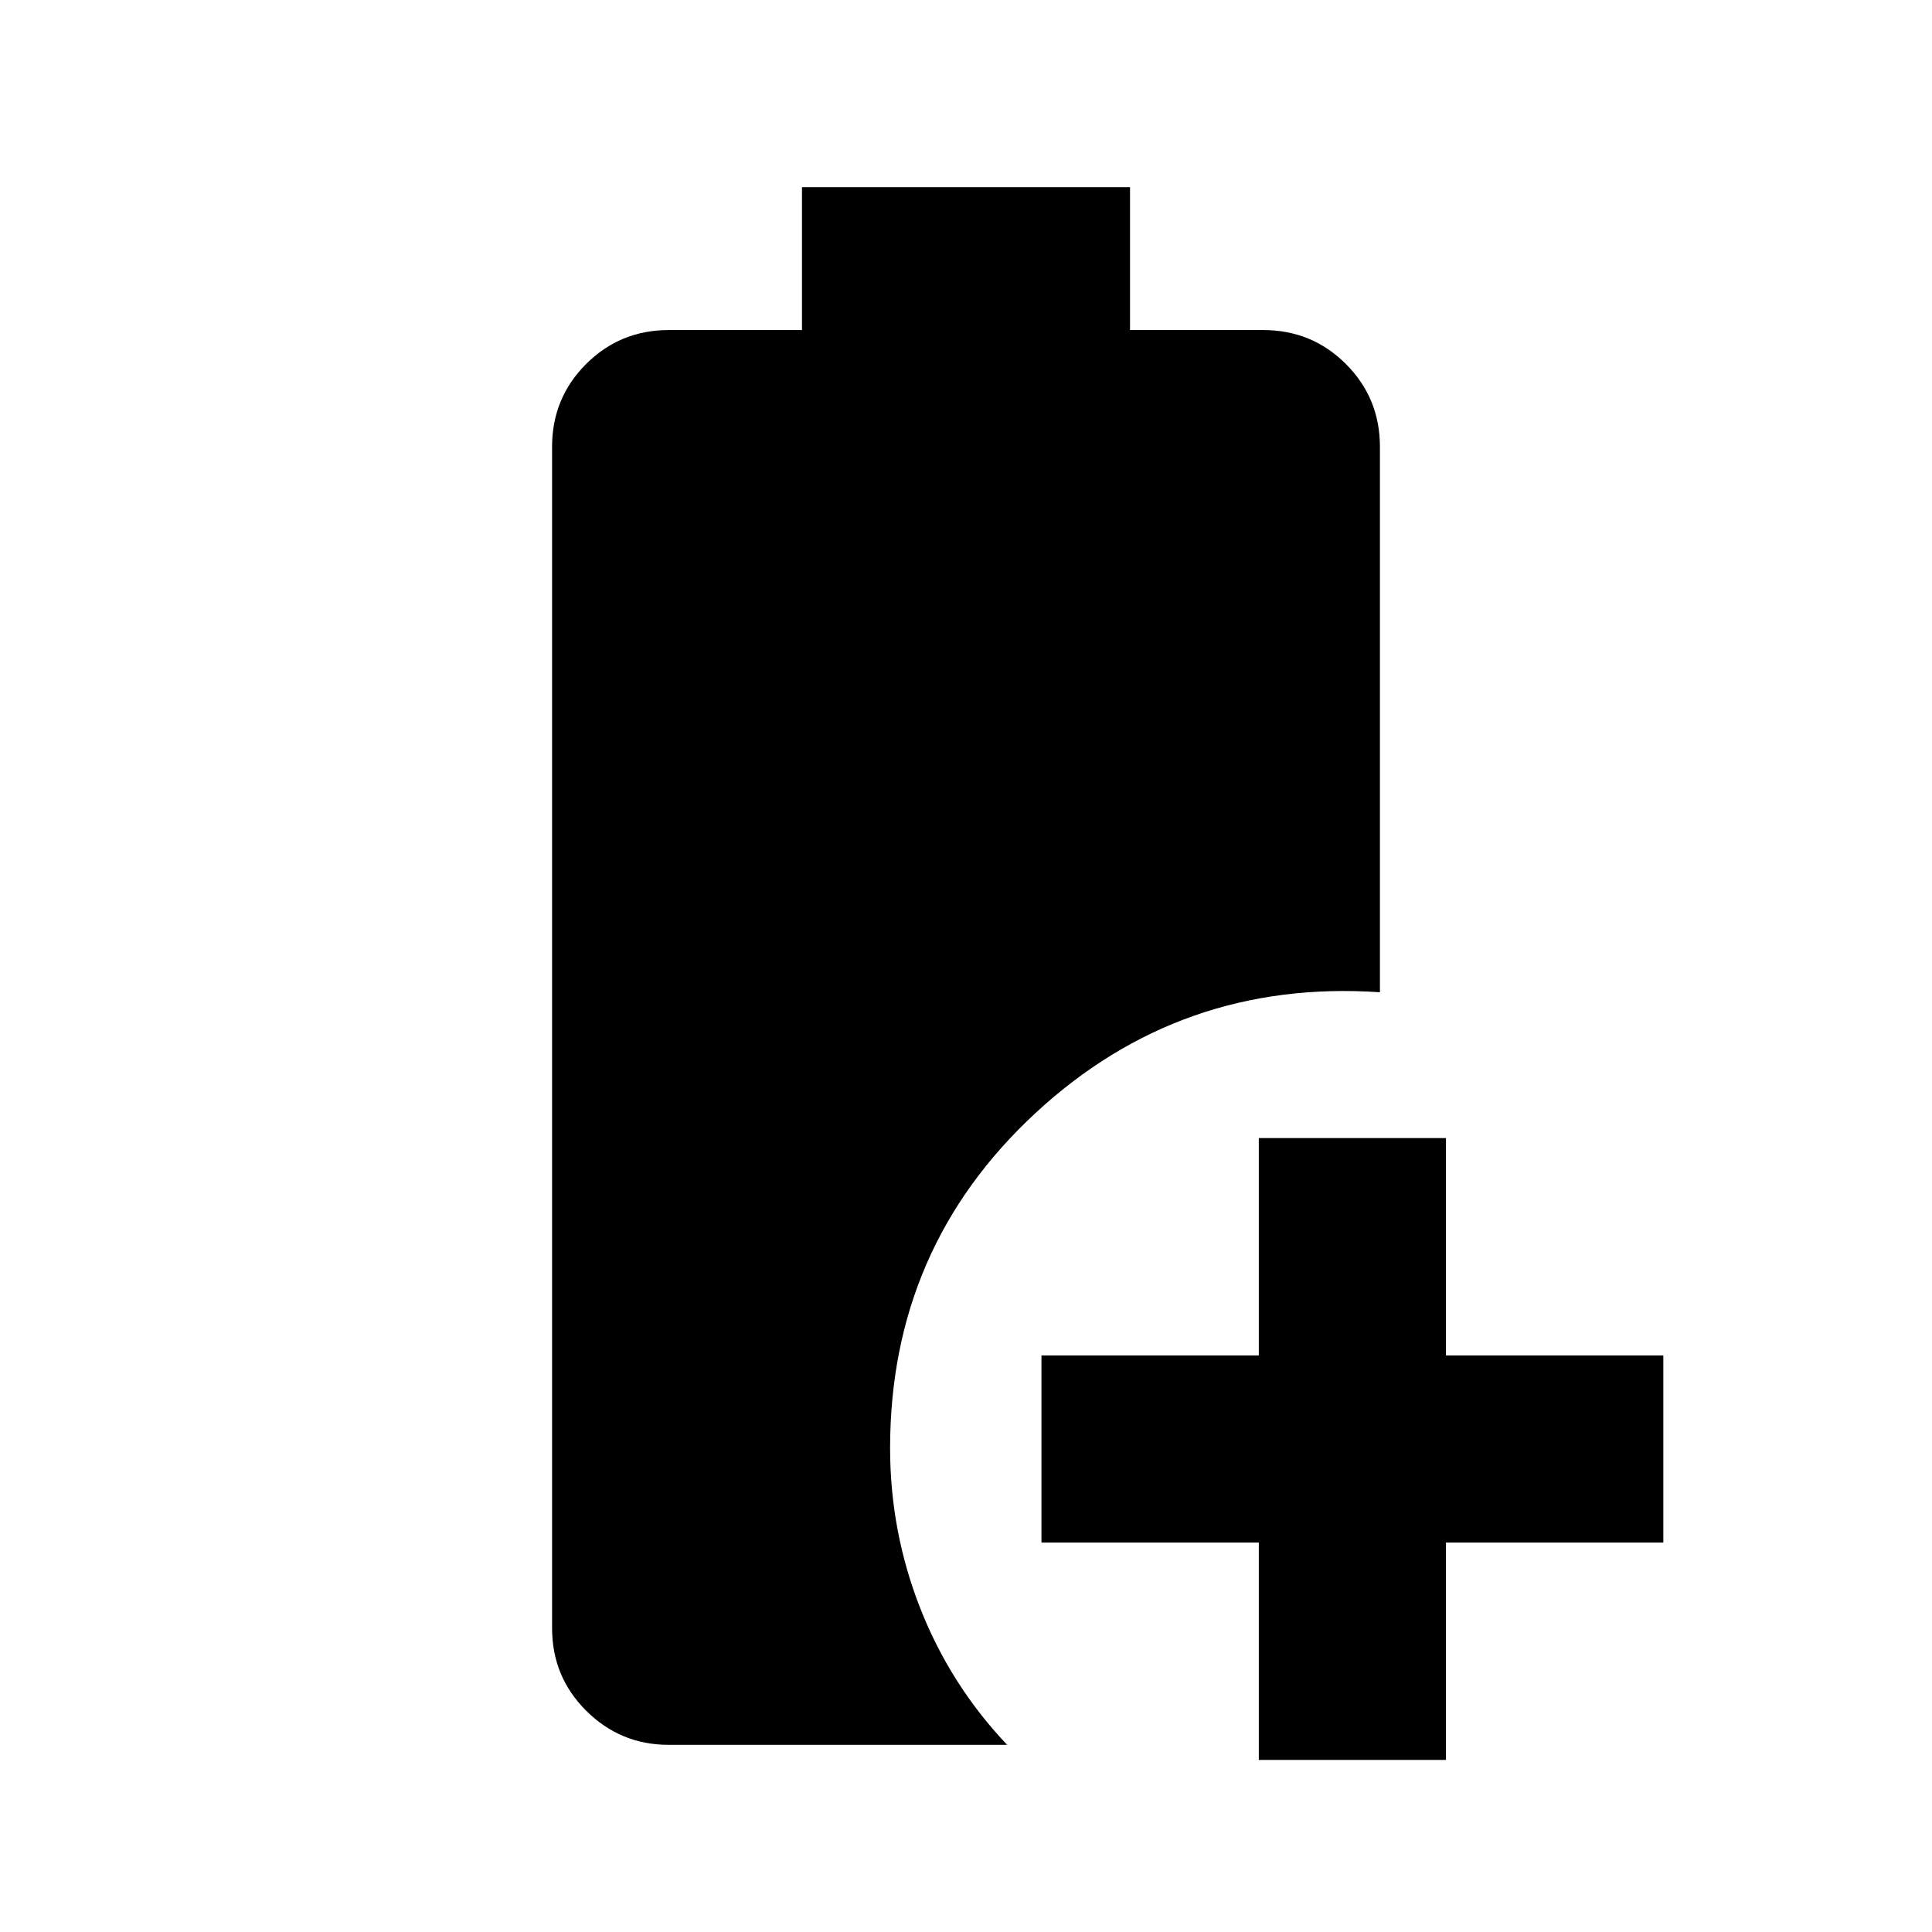 <svg xmlns="http://www.w3.org/2000/svg" height="20" viewBox="0 96 960 960" width="20"><path d="M625.499 970.501v-108h-108v-93.002h108v-108h93.002v108h108v93.002h-108v108h-93.002Zm-293.219-7.5q-23.942 0-40.948-16.894-17.007-16.894-17.007-41.106V317.999q0-24.212 16.894-41.106 16.894-16.894 41.107-16.894h66.173v-71h163.002v71h66.173q24.213 0 41.107 16.894t16.894 41.106v271.044q-99.131-6.74-171.262 60.137-72.131 66.878-72.131 166.399 0 41.4 14.98 79.544 14.981 38.143 43.173 67.878H332.28Z"/></svg>